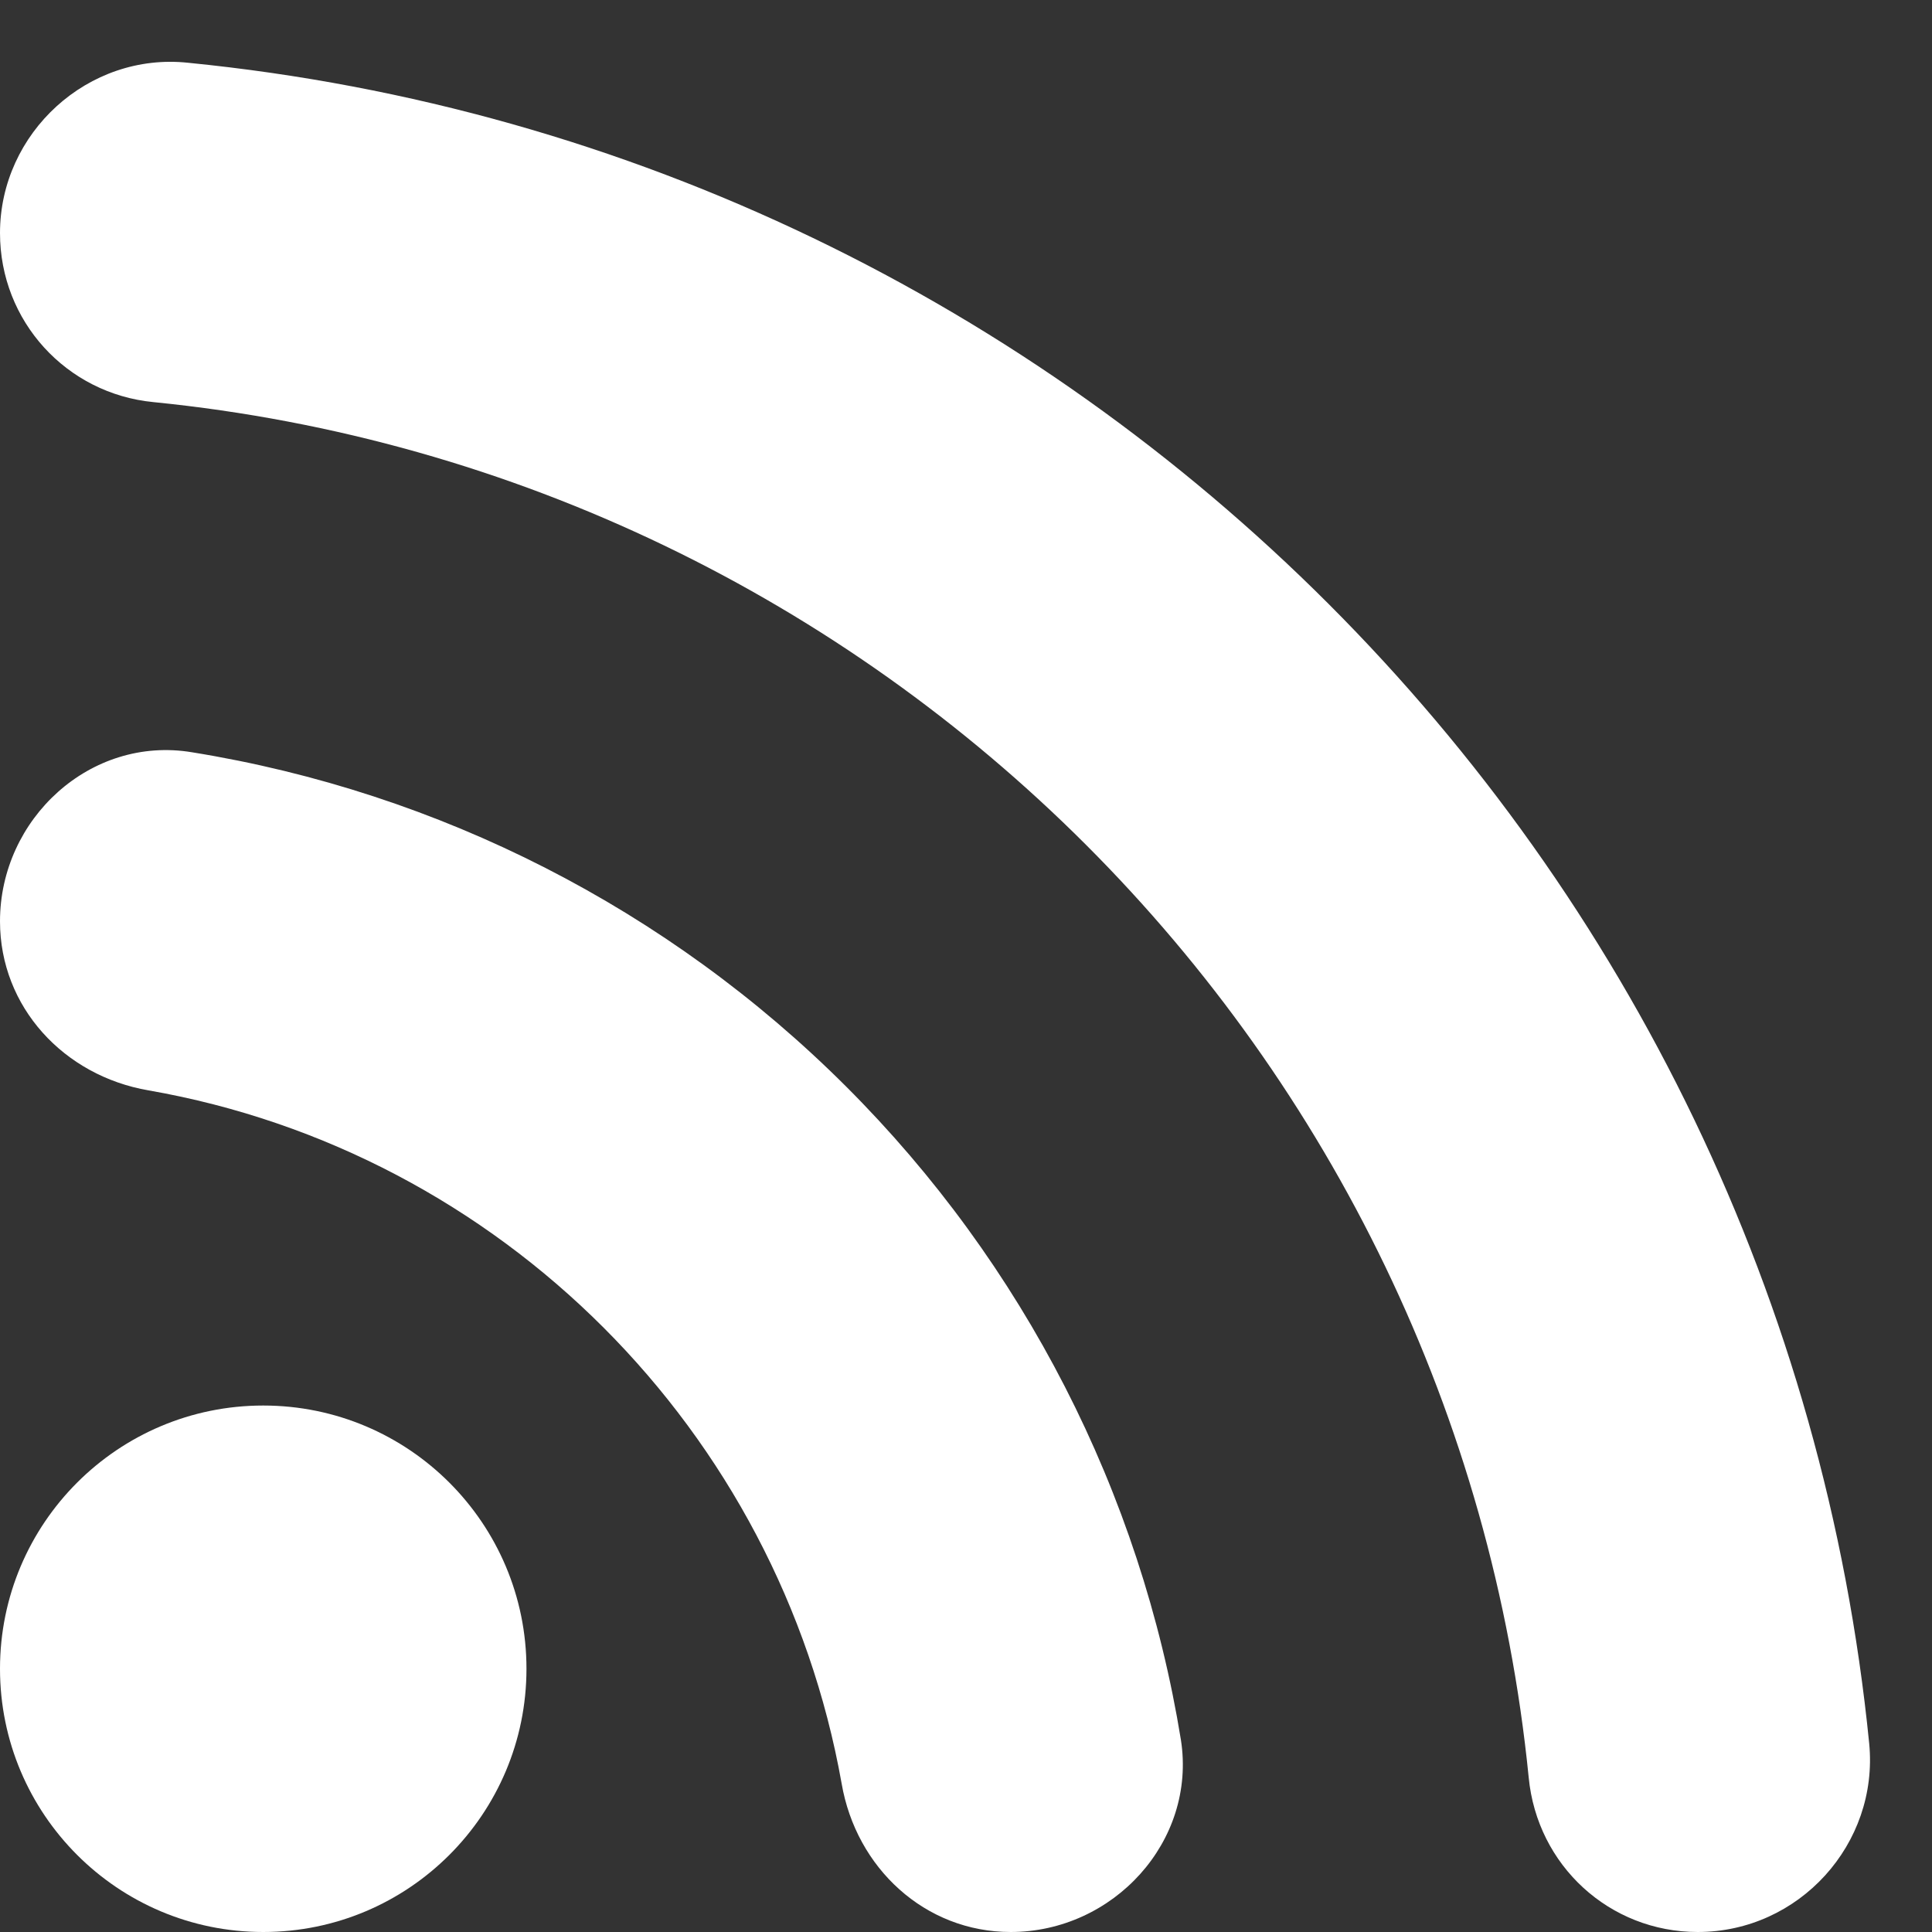 <svg width="16" height="16" viewBox="0 0 16 16" fill="none" xmlns="http://www.w3.org/2000/svg">
<rect x="0" y="0" width="16" height="16" fill="#333333" stroke="none"/>
<path d="M2.18 16C3.384 16 4.36 15.024 4.36 13.82C4.36 12.616 3.384 11.64 2.18 11.64C0.976 11.64 0 12.616 0 13.82C0 15.024 0.976 16 2.18 16Z" fill="white"/>
<path d="M1.59 6.23C0.75 6.09 0 6.78 0 7.63C0 8.34 0.53 8.91 1.23 9.03C4.15 9.54 6.45 11.85 6.97 14.77C7.09 15.47 7.66 16 8.37 16C9.22 16 9.91 15.25 9.78 14.41C9.447 12.359 8.476 10.465 7.006 8.997C5.536 7.529 3.641 6.561 1.59 6.23ZM1.56 0.52C0.73 0.43 0 1.1 0 1.93C0 2.66 0.55 3.26 1.27 3.33C7.28 3.93 12.06 8.71 12.66 14.72C12.73 15.45 13.33 16 14.06 16C14.9 16 15.56 15.27 15.48 14.44C14.75 7.1 8.91 1.25 1.56 0.52Z" fill="white"/>
</svg>
